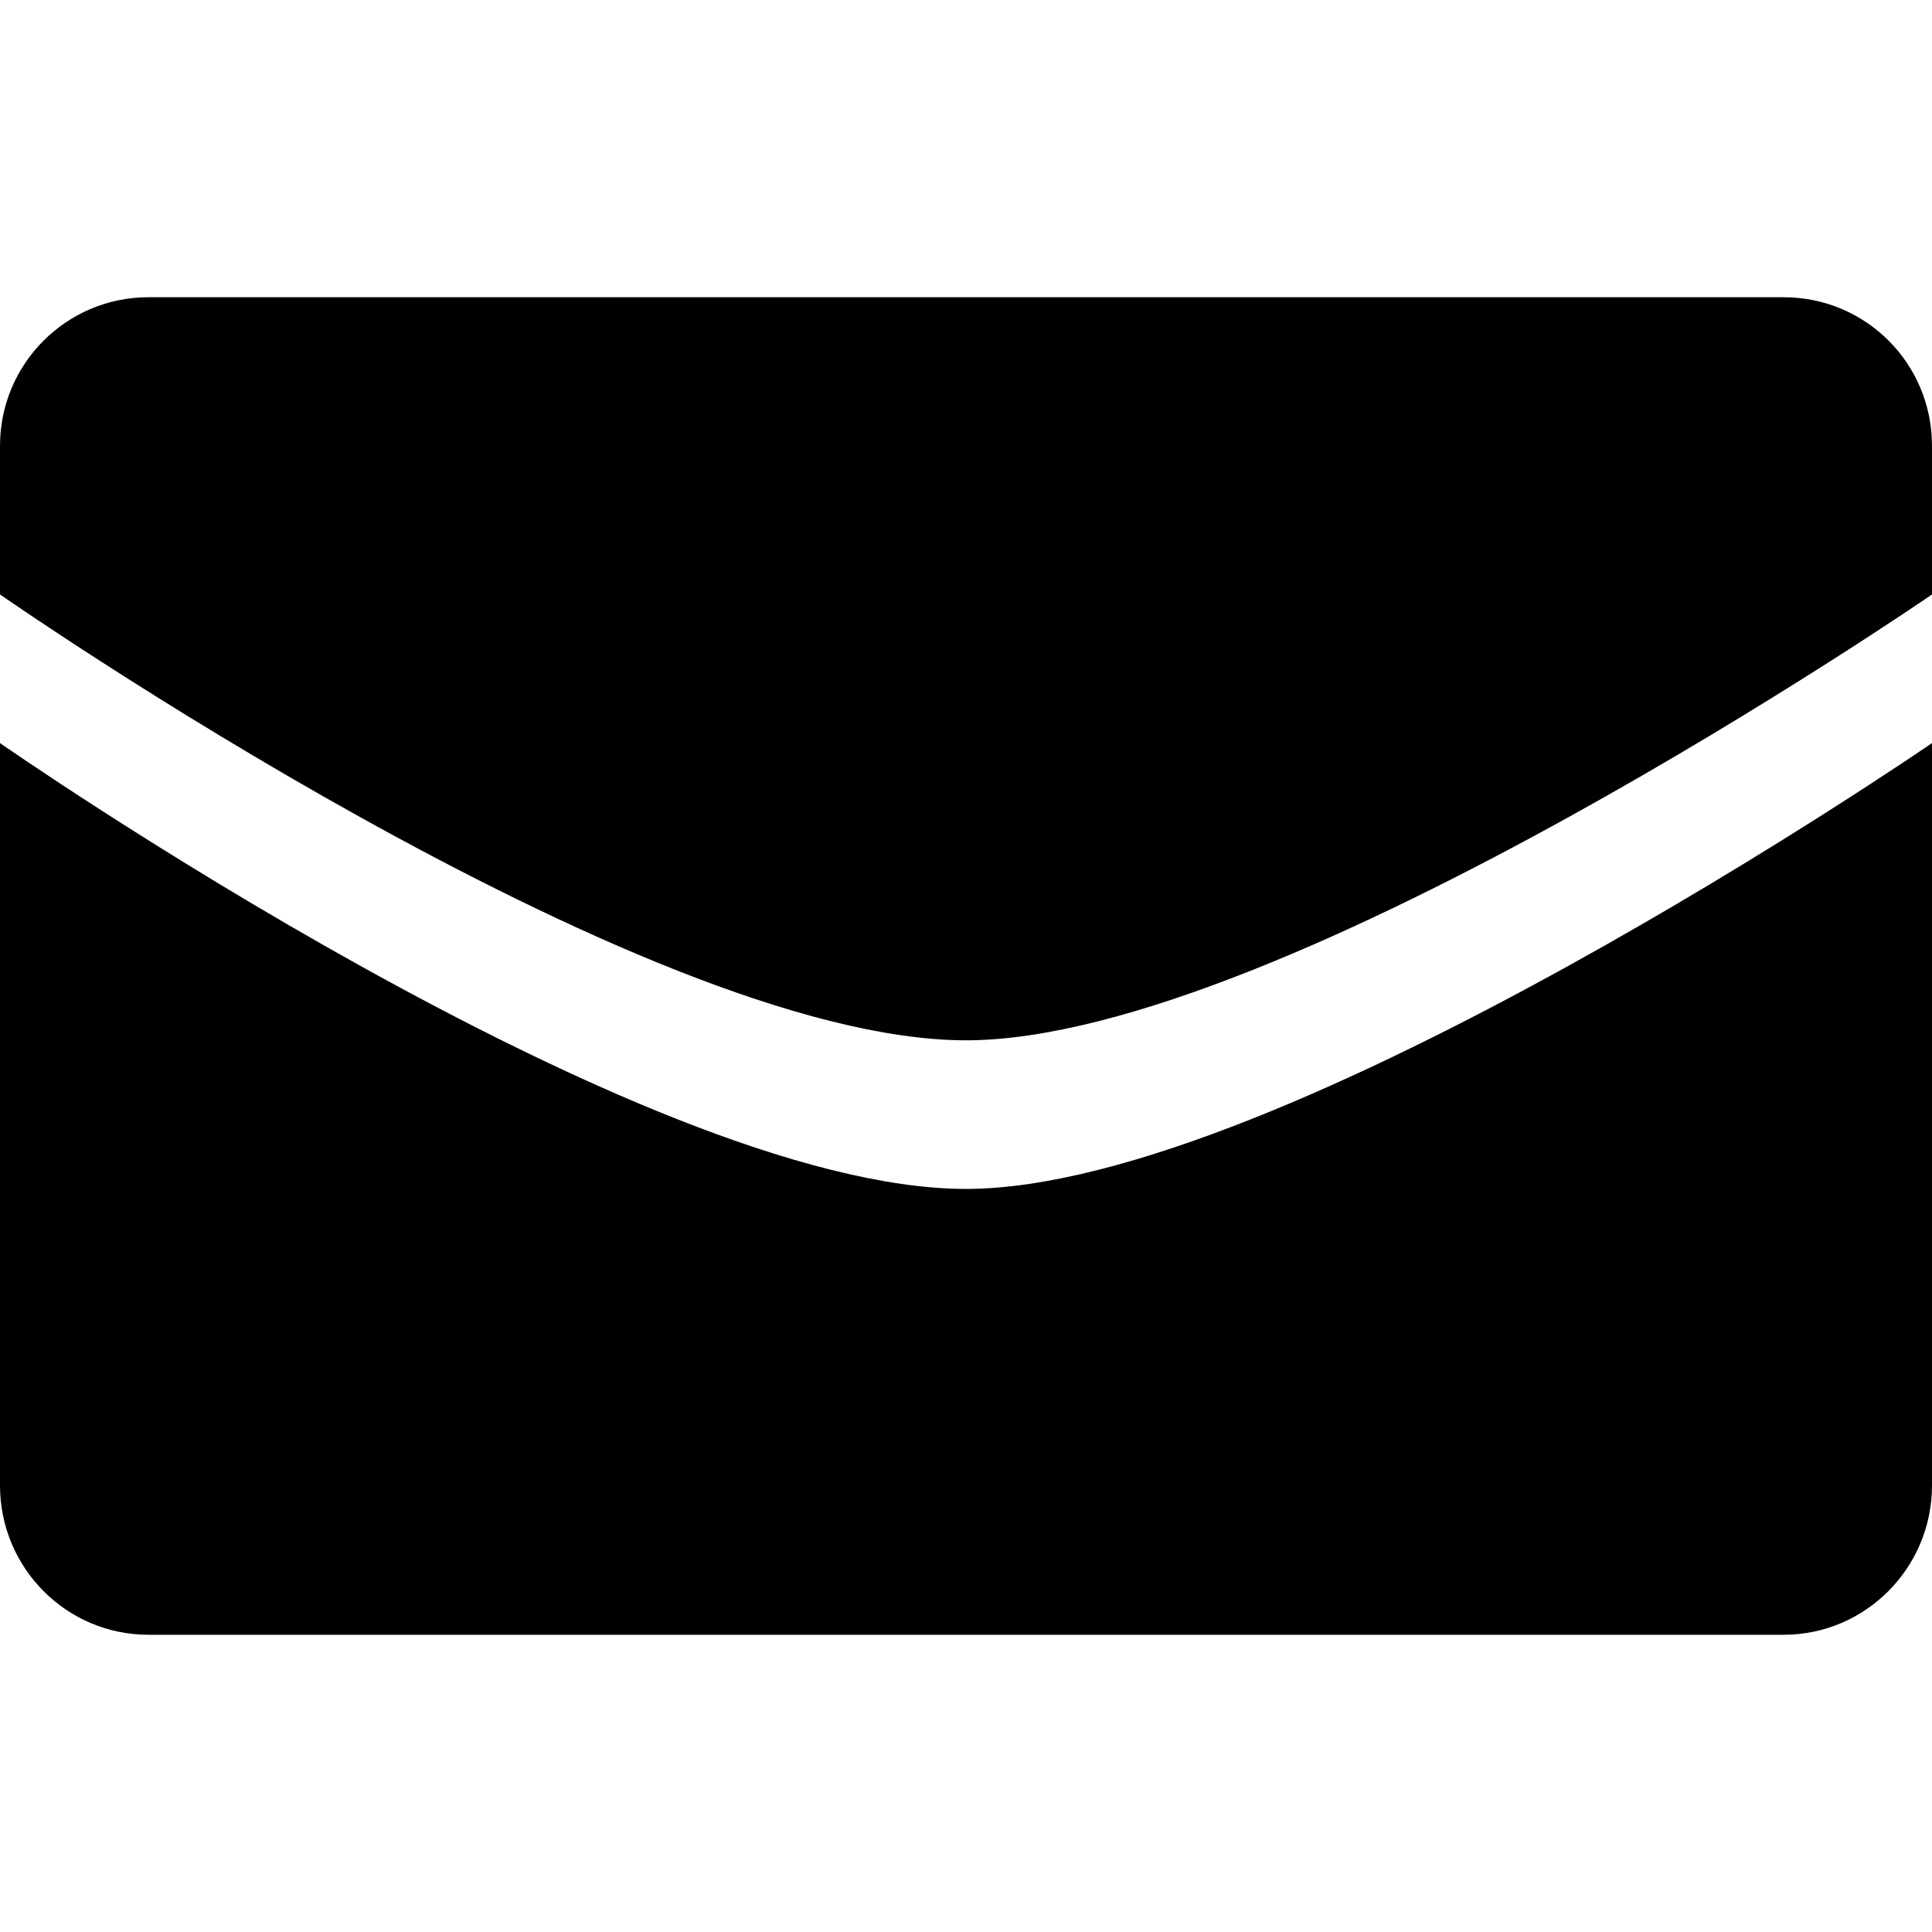 <?xml version="1.0" encoding="UTF-8" standalone="no"?>
<svg width="26px" height="26px" viewBox="0 0 26 26" version="1.1" xmlns="http://www.w3.org/2000/svg" xmlns:xlink="http://www.w3.org/1999/xlink" xmlns:sketch="http://www.bohemiancoding.com/sketch/ns">
  <path fill="currentColor" d="M0,6 C0,4.895 0.895,4 1.997,4 L24.003,4 C25.106,4 26,4.888 26,6 L26,8 C26,8 17.275,14 13,14 C8.608,14 0,8 0,8 L0,6 L0,6 Z M0,19.991 C0,21.101 0.895,22 1.997,22 L24.003,22 C25.106,22 26,21.098 26,19.991 L26,10 C26,10 17.275,16 13,16 C8.608,16 0,10 0,10 L0,19.991 L0,19.991 Z"></path>
</svg>
